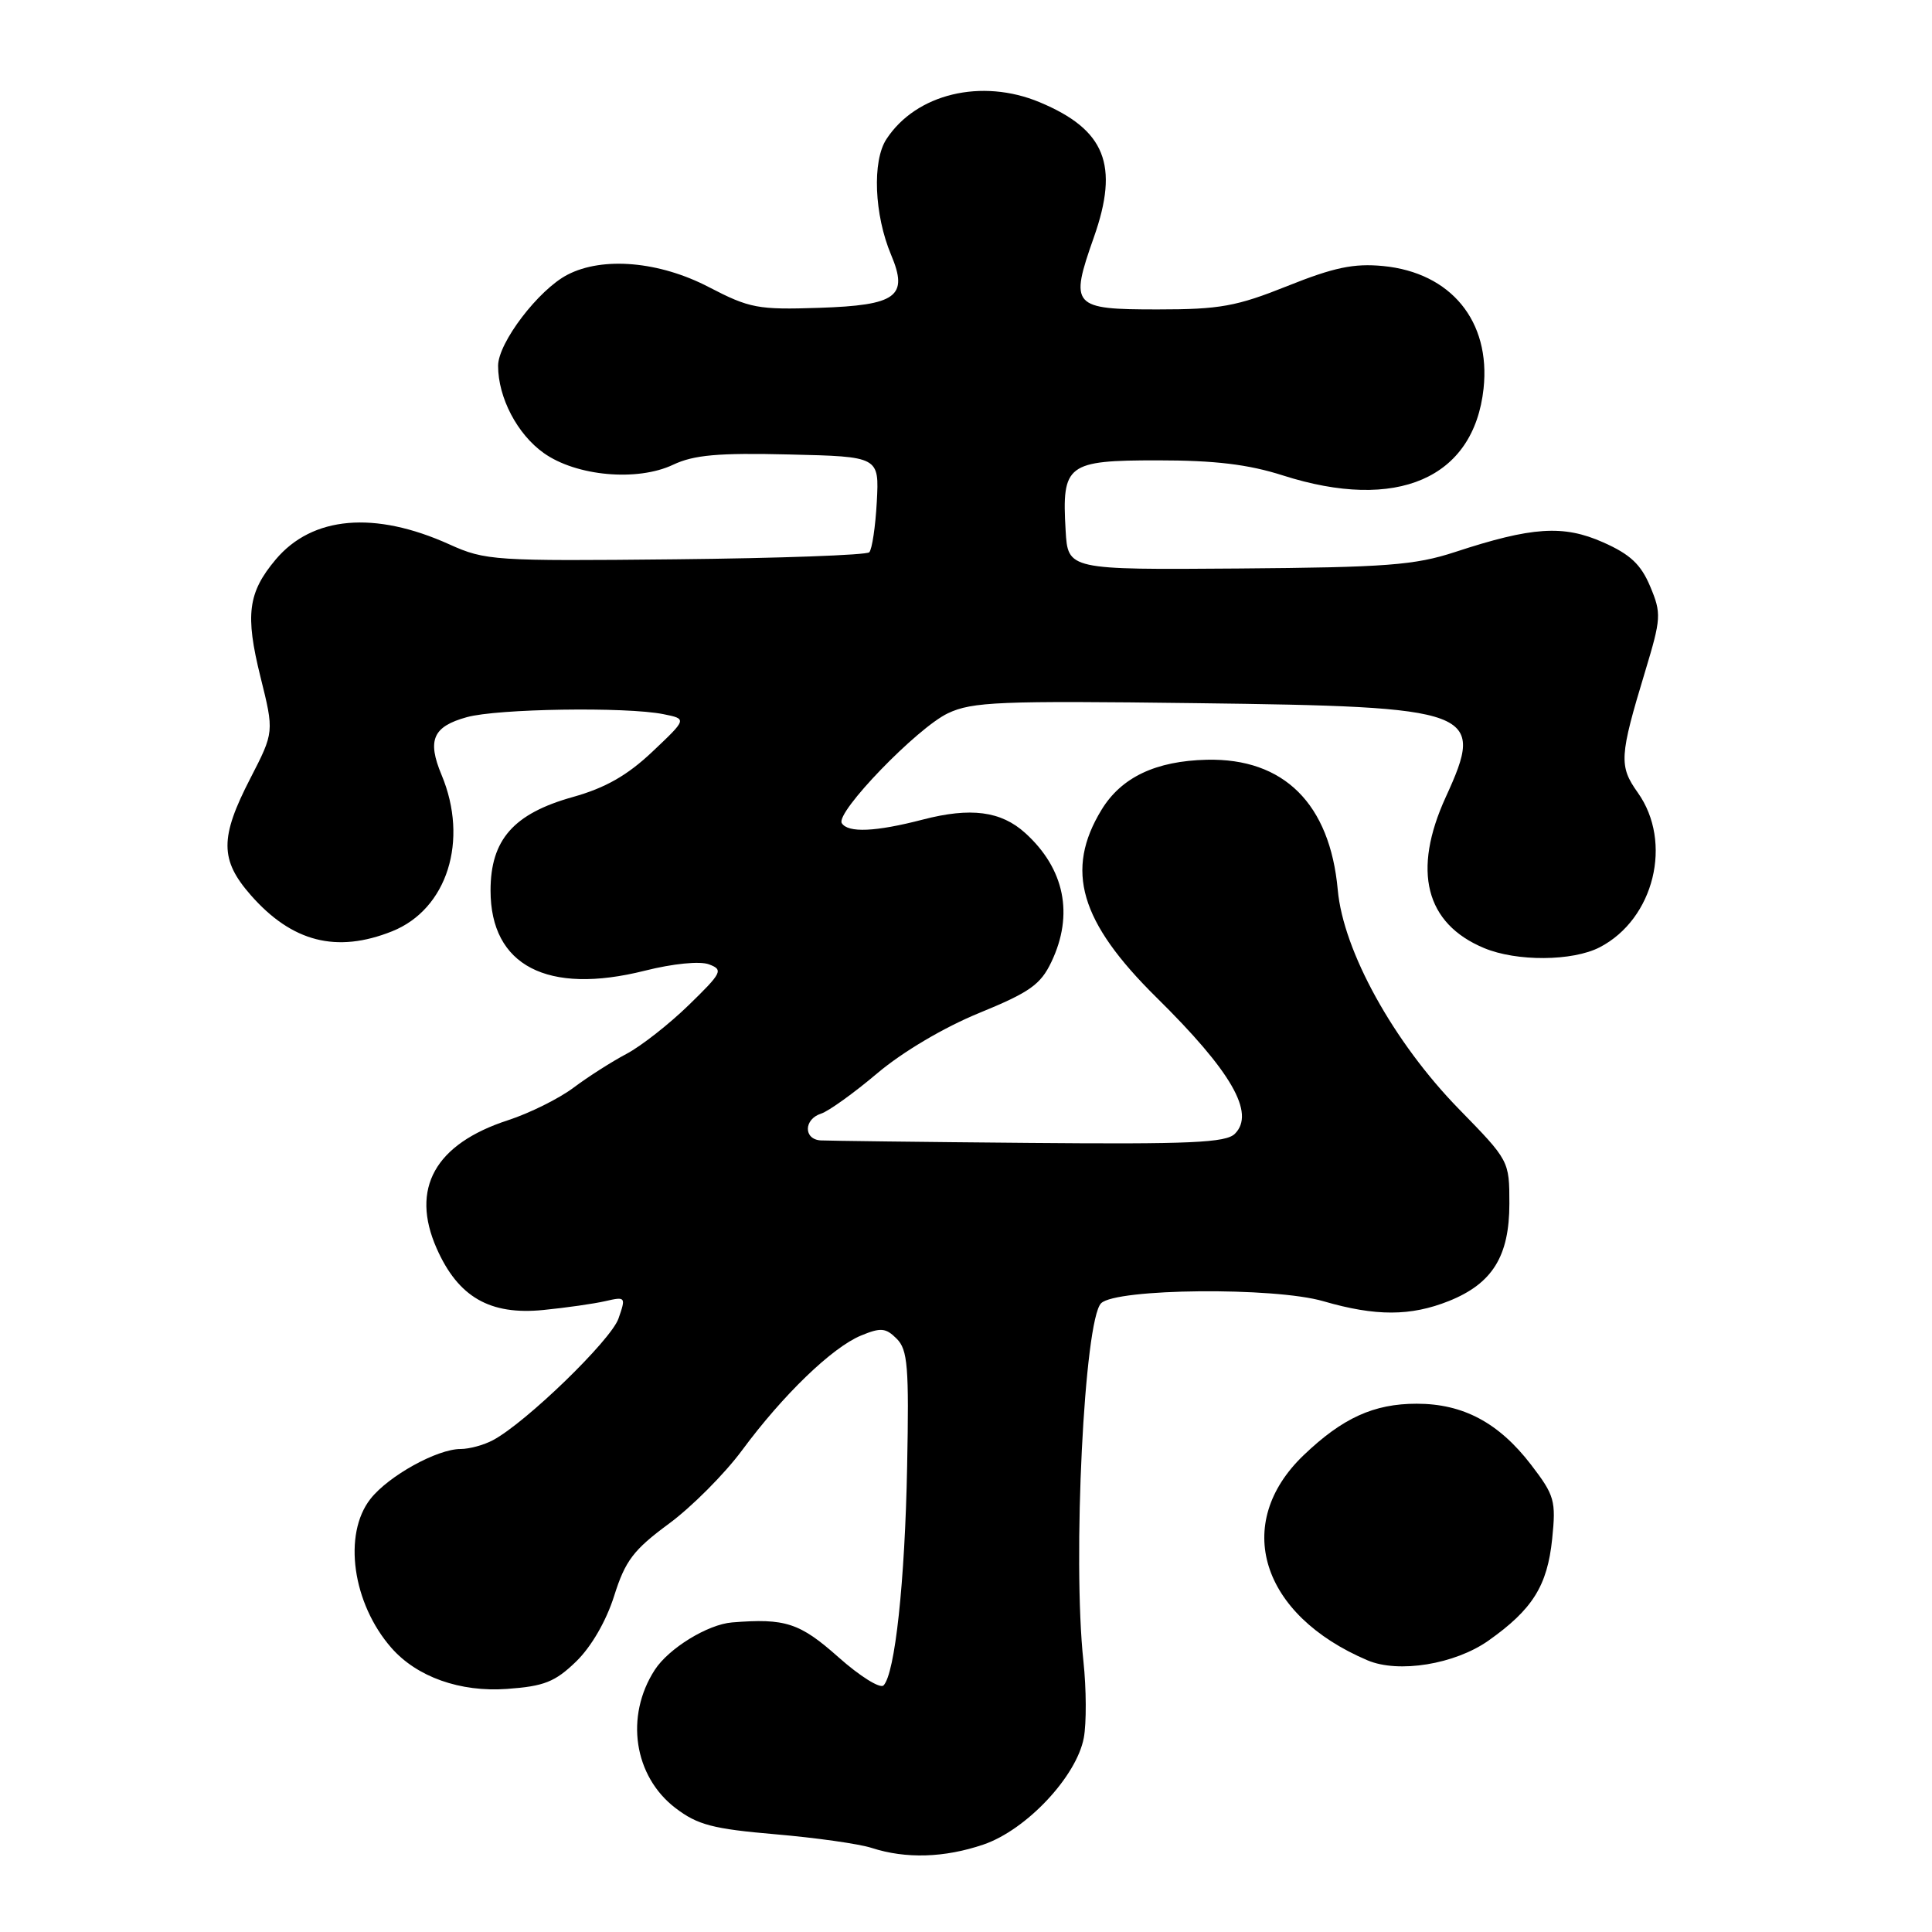 <?xml version="1.0" encoding="UTF-8" standalone="no"?>
<!DOCTYPE svg PUBLIC "-//W3C//DTD SVG 1.1//EN" "http://www.w3.org/Graphics/SVG/1.1/DTD/svg11.dtd" >
<svg xmlns="http://www.w3.org/2000/svg" xmlns:xlink="http://www.w3.org/1999/xlink" version="1.1" viewBox="0 0 256 256">
 <g >
 <path fill="currentColor"
d=" M 130.32 244.41 C 136.00 242.47 142.65 235.40 143.61 230.27 C 143.97 228.34 143.95 223.78 143.56 220.13 C 142.10 206.60 143.67 174.93 145.90 172.69 C 147.87 170.72 168.85 170.52 175.36 172.42 C 182.28 174.43 186.91 174.42 191.99 172.39 C 197.75 170.08 200.00 166.46 200.00 159.49 C 200.00 153.81 199.98 153.78 193.31 146.95 C 184.67 138.10 177.99 126.03 177.26 117.91 C 176.22 106.50 170.12 100.44 159.91 100.67 C 153.14 100.83 148.59 102.99 145.96 107.30 C 141.08 115.30 143.08 122.14 153.23 132.16 C 163.18 141.97 166.36 147.50 163.63 150.23 C 162.44 151.42 157.73 151.63 136.34 151.44 C 122.13 151.32 109.71 151.16 108.75 151.11 C 106.45 150.97 106.49 148.30 108.80 147.56 C 109.78 147.25 113.14 144.84 116.25 142.21 C 119.61 139.37 125.09 136.13 129.76 134.22 C 136.43 131.49 137.88 130.47 139.31 127.47 C 142.31 121.19 141.07 115.11 135.85 110.38 C 132.64 107.47 128.62 106.95 122.27 108.60 C 116.04 110.22 112.36 110.39 111.54 109.07 C 110.68 107.67 121.50 96.46 125.61 94.51 C 128.82 92.99 132.44 92.84 158.36 93.17 C 195.66 93.64 196.85 94.09 191.57 105.62 C 187.10 115.39 188.87 122.38 196.64 125.62 C 200.96 127.43 208.37 127.38 211.97 125.52 C 219.19 121.78 221.69 111.59 217.01 105.02 C 214.50 101.49 214.58 100.23 217.98 89.00 C 220.12 81.92 220.16 81.29 218.66 77.71 C 217.43 74.78 216.01 73.45 212.42 71.86 C 207.14 69.52 203.00 69.80 192.79 73.15 C 187.47 74.89 183.71 75.18 164.08 75.33 C 141.50 75.50 141.50 75.50 141.20 70.28 C 140.69 61.51 141.36 61.00 153.40 61.00 C 160.99 61.00 165.41 61.53 170.00 63.00 C 185.09 67.82 195.29 63.40 196.58 51.49 C 197.54 42.56 192.26 36.12 183.26 35.25 C 179.39 34.88 176.76 35.43 170.61 37.89 C 163.84 40.60 161.64 41.00 153.39 41.00 C 142.06 41.00 141.71 40.61 144.94 31.45 C 148.33 21.85 146.45 17.18 137.77 13.55 C 130.07 10.33 121.39 12.42 117.46 18.43 C 115.55 21.33 115.84 28.47 118.08 33.78 C 120.40 39.29 118.82 40.45 108.53 40.79 C 100.42 41.06 99.33 40.85 93.92 38.04 C 87.38 34.63 79.88 33.97 75.20 36.40 C 71.36 38.38 66.00 45.42 66.00 48.47 C 66.00 52.68 68.54 57.54 72.05 60.03 C 76.36 63.10 84.44 63.83 89.19 61.58 C 91.94 60.28 95.15 59.99 104.58 60.22 C 116.50 60.50 116.50 60.50 116.18 66.50 C 116.00 69.80 115.55 72.80 115.18 73.18 C 114.81 73.55 103.25 73.97 89.50 74.11 C 65.50 74.36 64.30 74.28 59.56 72.14 C 49.65 67.66 41.38 68.38 36.53 74.14 C 32.85 78.52 32.47 81.46 34.51 89.68 C 36.33 97.00 36.33 97.00 33.17 103.14 C 29.12 110.99 29.13 113.94 33.23 118.61 C 38.69 124.83 44.60 126.34 51.96 123.40 C 59.26 120.48 62.14 111.36 58.51 102.68 C 56.58 98.06 57.36 96.27 61.85 95.03 C 65.89 93.90 82.97 93.64 87.90 94.63 C 91.04 95.26 91.04 95.26 86.45 99.60 C 83.12 102.75 80.22 104.40 75.90 105.61 C 68.04 107.81 65.00 111.27 65.00 118.00 C 65.00 127.96 72.52 131.87 85.45 128.62 C 89.18 127.68 92.73 127.33 93.94 127.78 C 95.87 128.50 95.68 128.88 91.26 133.18 C 88.64 135.73 84.92 138.64 83.00 139.65 C 81.07 140.67 77.92 142.68 76.00 144.12 C 74.07 145.57 70.18 147.50 67.33 148.43 C 57.64 151.58 54.35 157.48 57.86 165.42 C 60.71 171.87 64.91 174.29 72.00 173.58 C 75.03 173.28 78.73 172.75 80.24 172.40 C 82.90 171.79 82.95 171.86 81.95 174.72 C 80.95 177.59 69.68 188.51 65.32 190.83 C 64.11 191.48 62.18 192.00 61.03 192.00 C 57.92 192.00 51.49 195.56 49.09 198.61 C 45.41 203.29 46.70 212.47 51.87 218.36 C 55.25 222.21 60.98 224.24 67.18 223.79 C 72.10 223.44 73.55 222.86 76.34 220.16 C 78.35 218.21 80.33 214.79 81.38 211.46 C 82.85 206.80 83.93 205.37 88.62 201.91 C 91.66 199.67 96.02 195.29 98.32 192.18 C 103.76 184.82 110.26 178.55 114.08 176.97 C 116.71 175.88 117.37 175.94 118.82 177.39 C 120.28 178.85 120.46 181.11 120.20 194.29 C 119.91 209.60 118.59 221.79 117.07 223.33 C 116.61 223.78 113.92 222.10 111.09 219.58 C 105.97 215.03 104.06 214.41 97.00 214.98 C 93.78 215.24 88.61 218.41 86.76 221.27 C 82.79 227.41 83.98 235.36 89.51 239.58 C 92.43 241.81 94.47 242.34 102.73 243.05 C 108.10 243.51 113.85 244.32 115.50 244.86 C 120.05 246.33 125.14 246.17 130.32 244.41 Z  M 197.23 217.39 C 203.07 213.26 205.03 210.13 205.67 203.92 C 206.19 198.85 205.99 198.15 202.87 194.08 C 198.59 188.51 193.87 186.00 187.72 186.00 C 182.03 186.00 177.89 187.89 172.73 192.83 C 163.28 201.89 167.05 213.99 181.20 220.00 C 185.31 221.75 192.78 220.53 197.23 217.39 Z "/>
</g>
</svg>